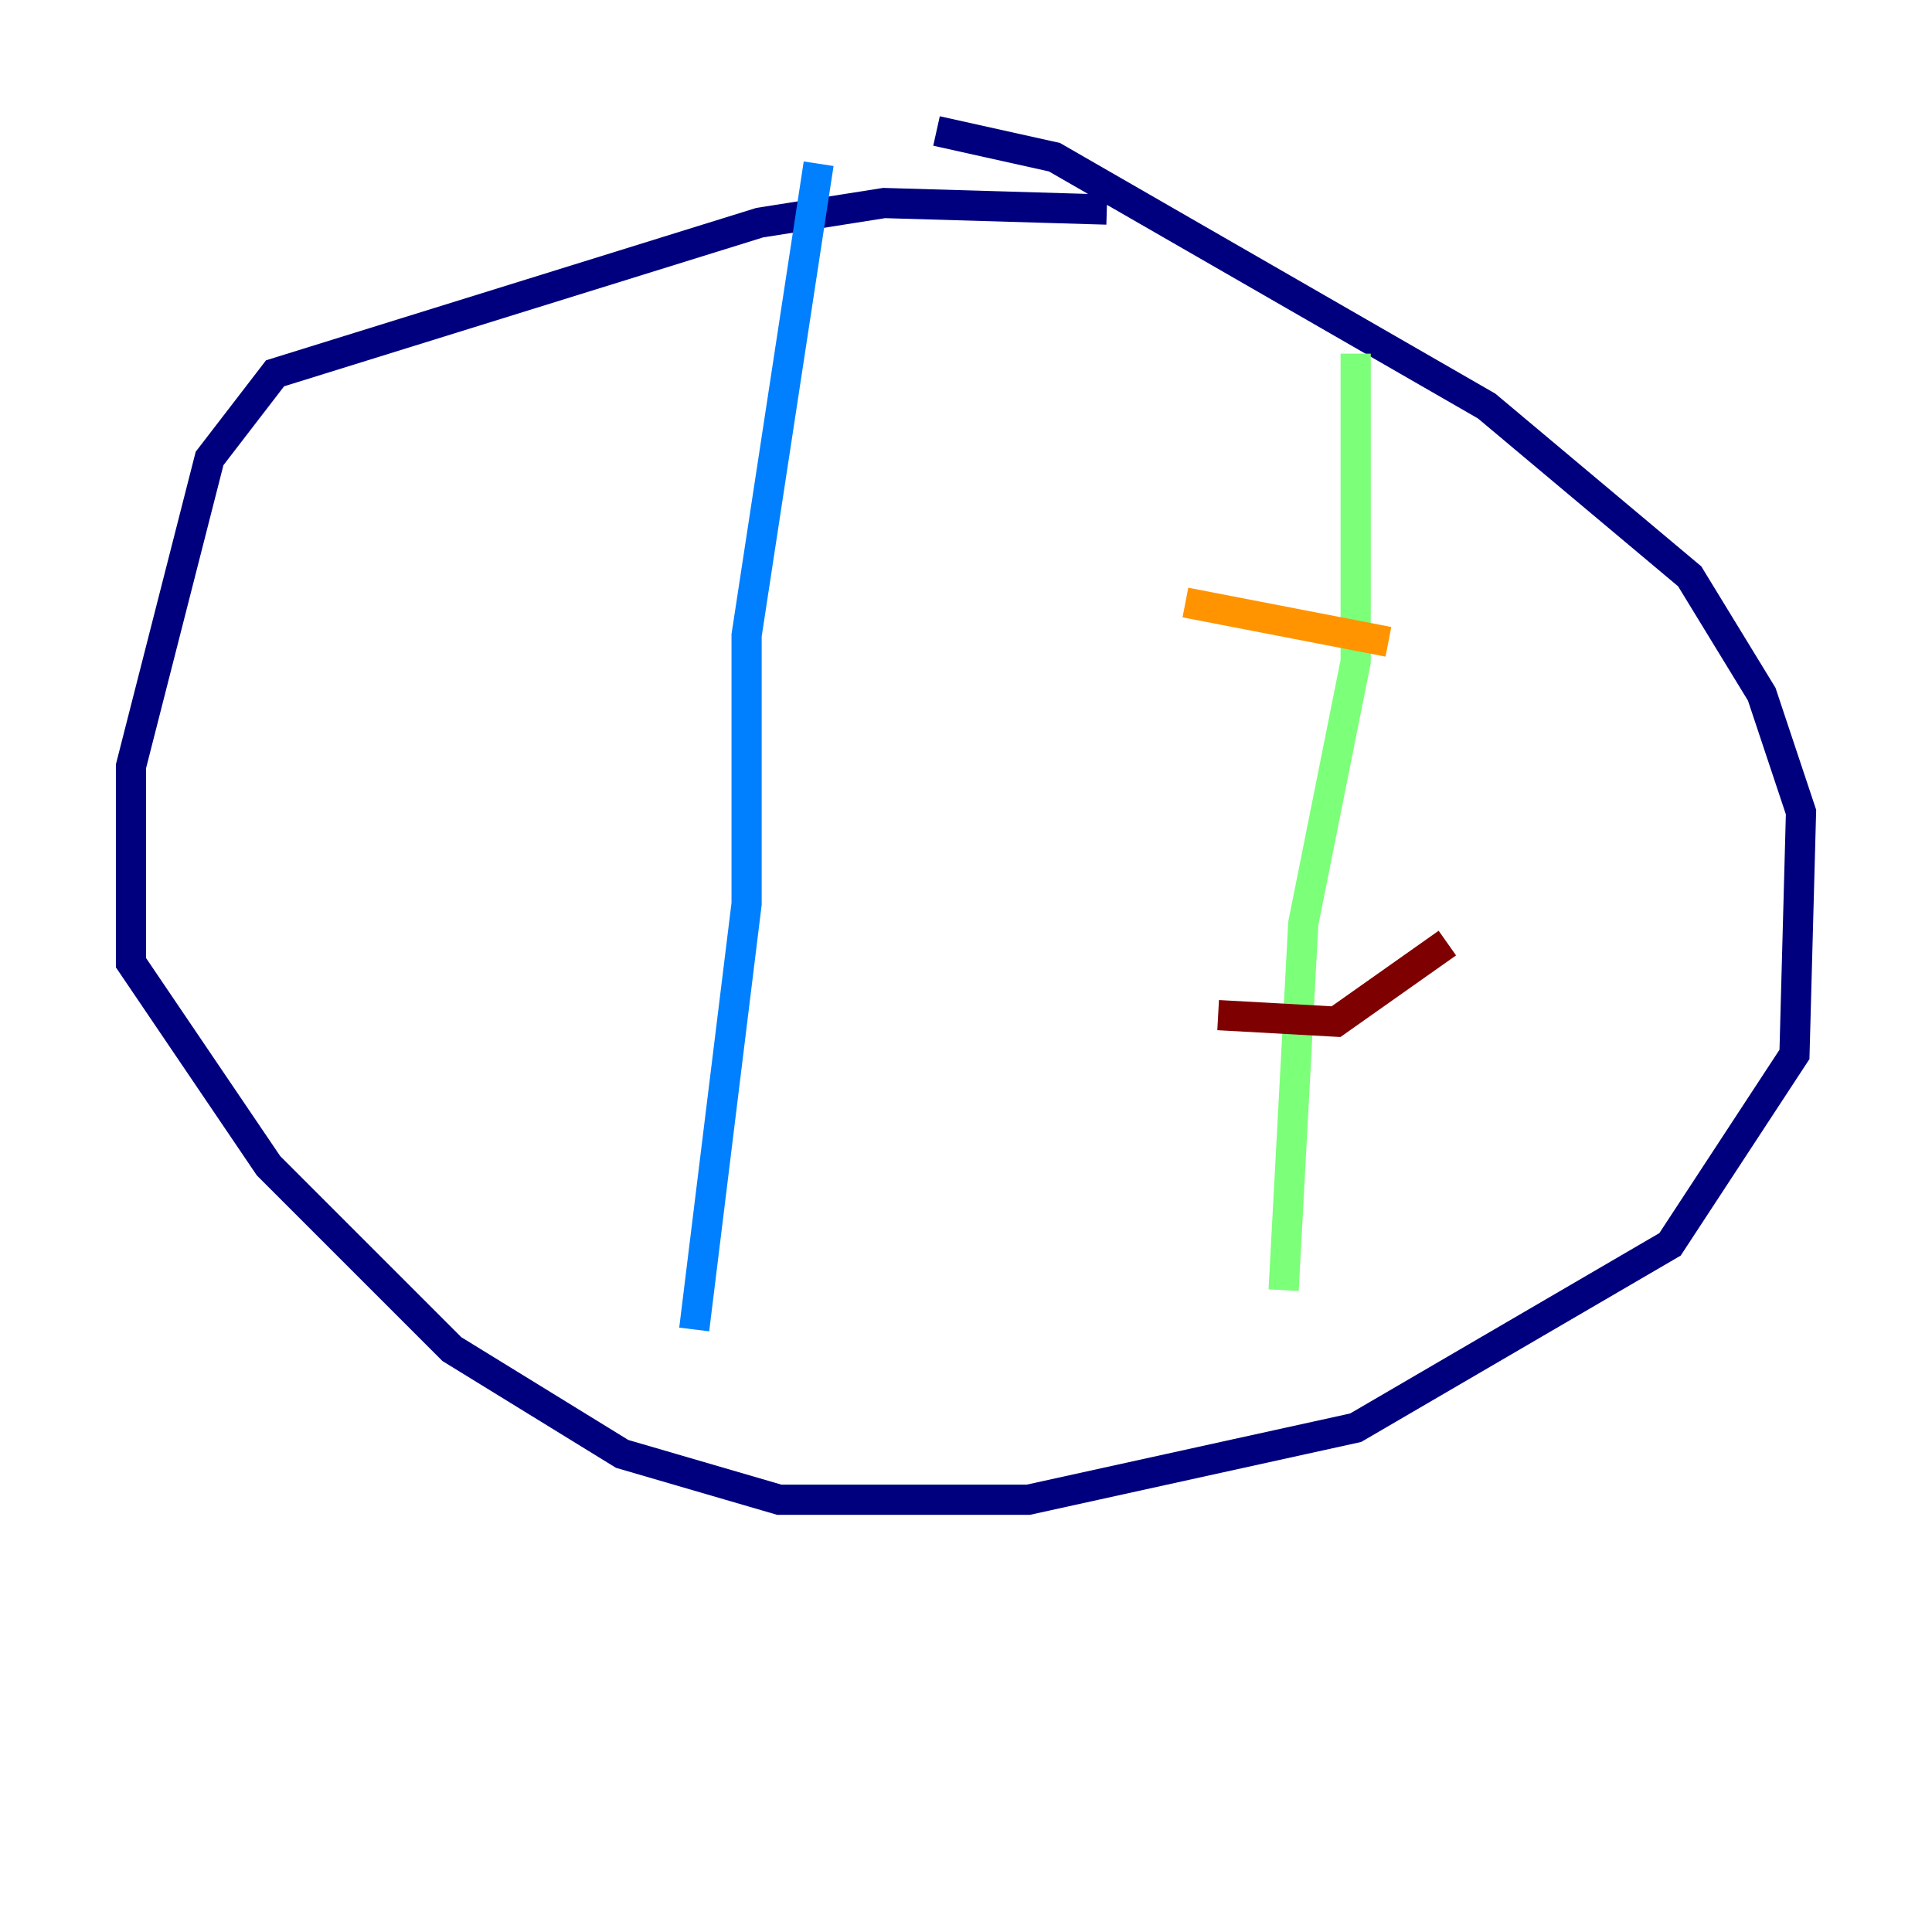 <?xml version="1.0" encoding="utf-8" ?>
<svg baseProfile="tiny" height="128" version="1.2" viewBox="0,0,128,128" width="128" xmlns="http://www.w3.org/2000/svg" xmlns:ev="http://www.w3.org/2001/xml-events" xmlns:xlink="http://www.w3.org/1999/xlink"><defs /><polyline fill="none" points="73.329,13.885 58.576,13.451 50.332,14.752 18.224,24.732 13.885,30.373 8.678,50.766 8.678,63.783 17.79,77.234 29.939,89.383 41.22,96.325 51.634,99.363 68.122,99.363 89.817,94.59 110.644,82.441 118.888,69.858 119.322,53.803 116.719,45.993 111.946,38.183 98.495,26.902 69.858,10.414 62.047,8.678" stroke="#00007f" stroke-width="2" /><polyline fill="none" points="54.237,10.848 49.464,42.088 49.464,59.878 45.993,88.081" stroke="#0080ff" stroke-width="2" /><polyline fill="none" points="89.817,23.43 89.817,43.824 86.346,61.18 85.044,85.478" stroke="#7cff79" stroke-width="2" /><polyline fill="none" points="91.986,42.522 78.536,39.919" stroke="#ff9400" stroke-width="2" /><polyline fill="none" points="95.891,62.481 88.515,67.688 80.705,67.254" stroke="#7f0000" stroke-width="2" /></svg>